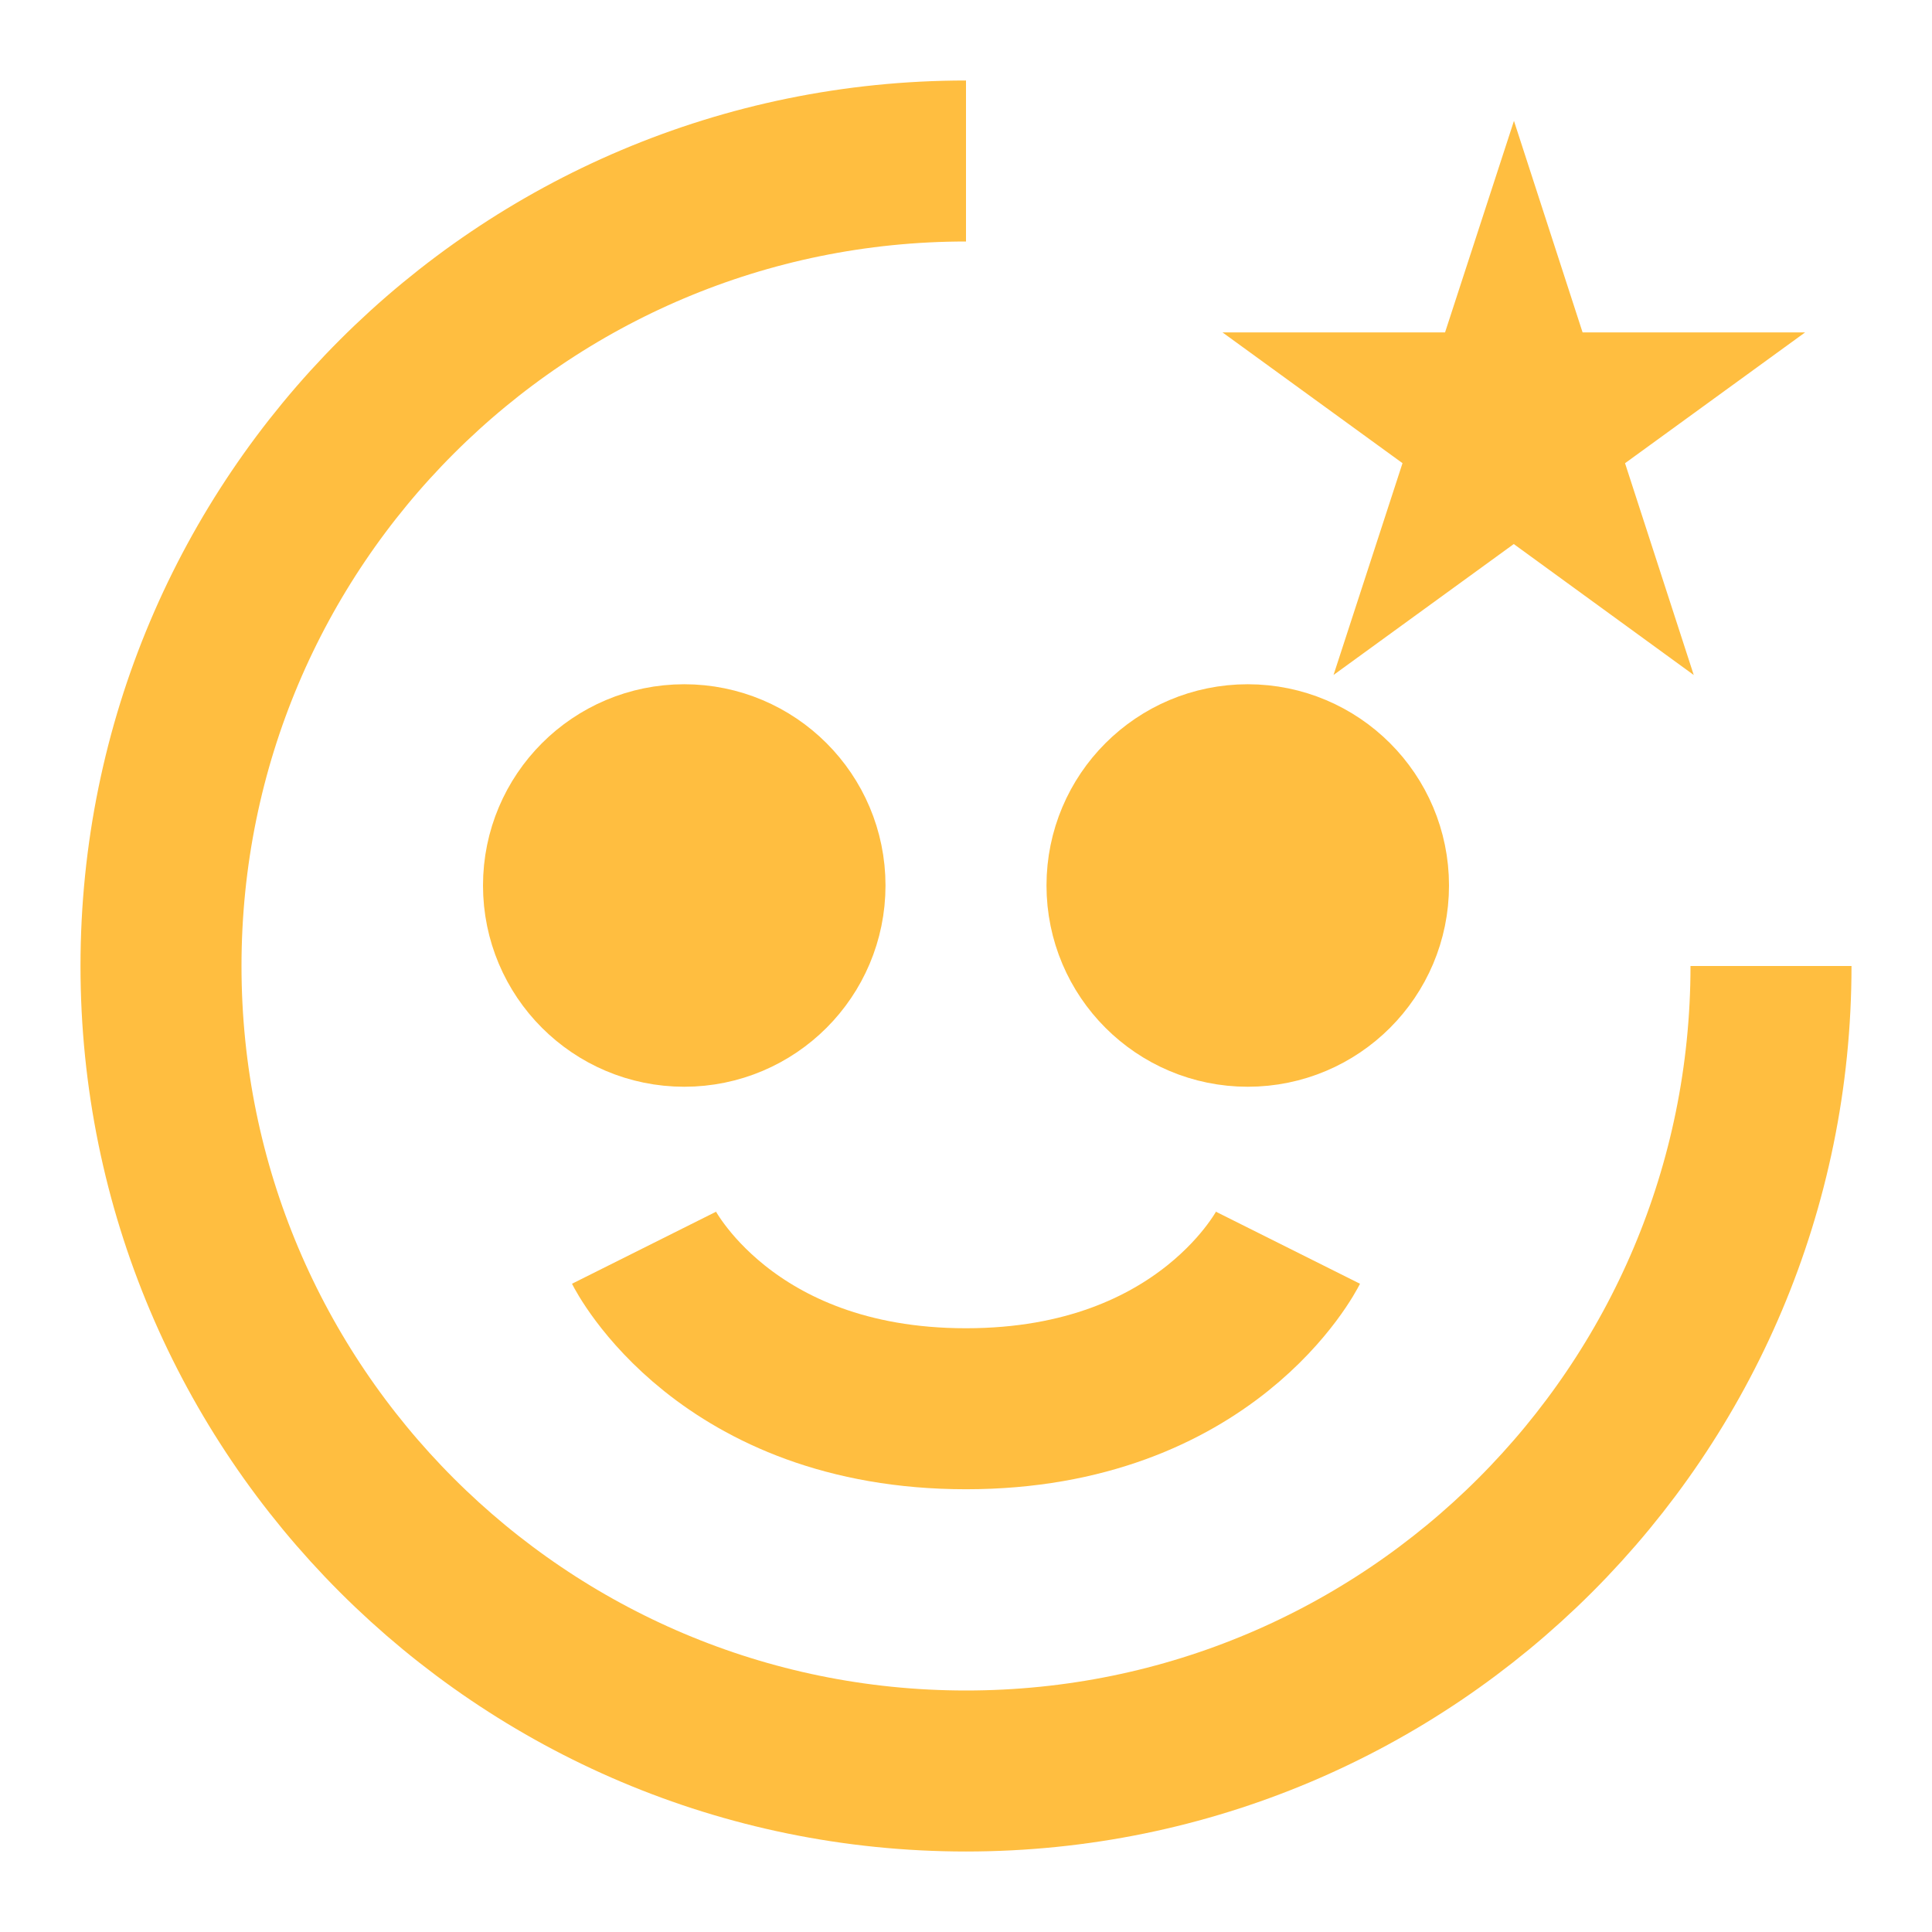 <?xml version="1.0" encoding="UTF-8"?><svg width="24" height="24" viewBox="0 0 48 48" fill="none" xmlns="http://www.w3.org/2000/svg"><path d="M44 24C44 35.046 35.046 44 24 44C12.954 44 4 35.046 4 24C4 12.954 12.954 4 24 4" stroke="#ffbe40" stroke-width="4" stroke-linecap="butt" stroke-linejoin="bevel"/><path d="M37.61 9.472L37.865 10.258H38.692L38.023 10.744L38.278 11.53L37.61 11.044L36.941 11.53L37.197 10.744L36.528 10.258H37.354L37.61 9.472Z" stroke="#ffbe40" stroke-width="4"/><path d="M16 31C16 31 18 35 24 35C30 35 32 31 32 31" stroke="#ffbe40" stroke-width="4" stroke-linecap="butt" stroke-linejoin="bevel"/><circle cx="17" cy="22" r="3" fill="#ffbe40" stroke="#ffbe40" stroke-width="4"/><circle cx="31" cy="22" r="3" fill="#ffbe40" stroke="#ffbe40" stroke-width="4"/></svg>